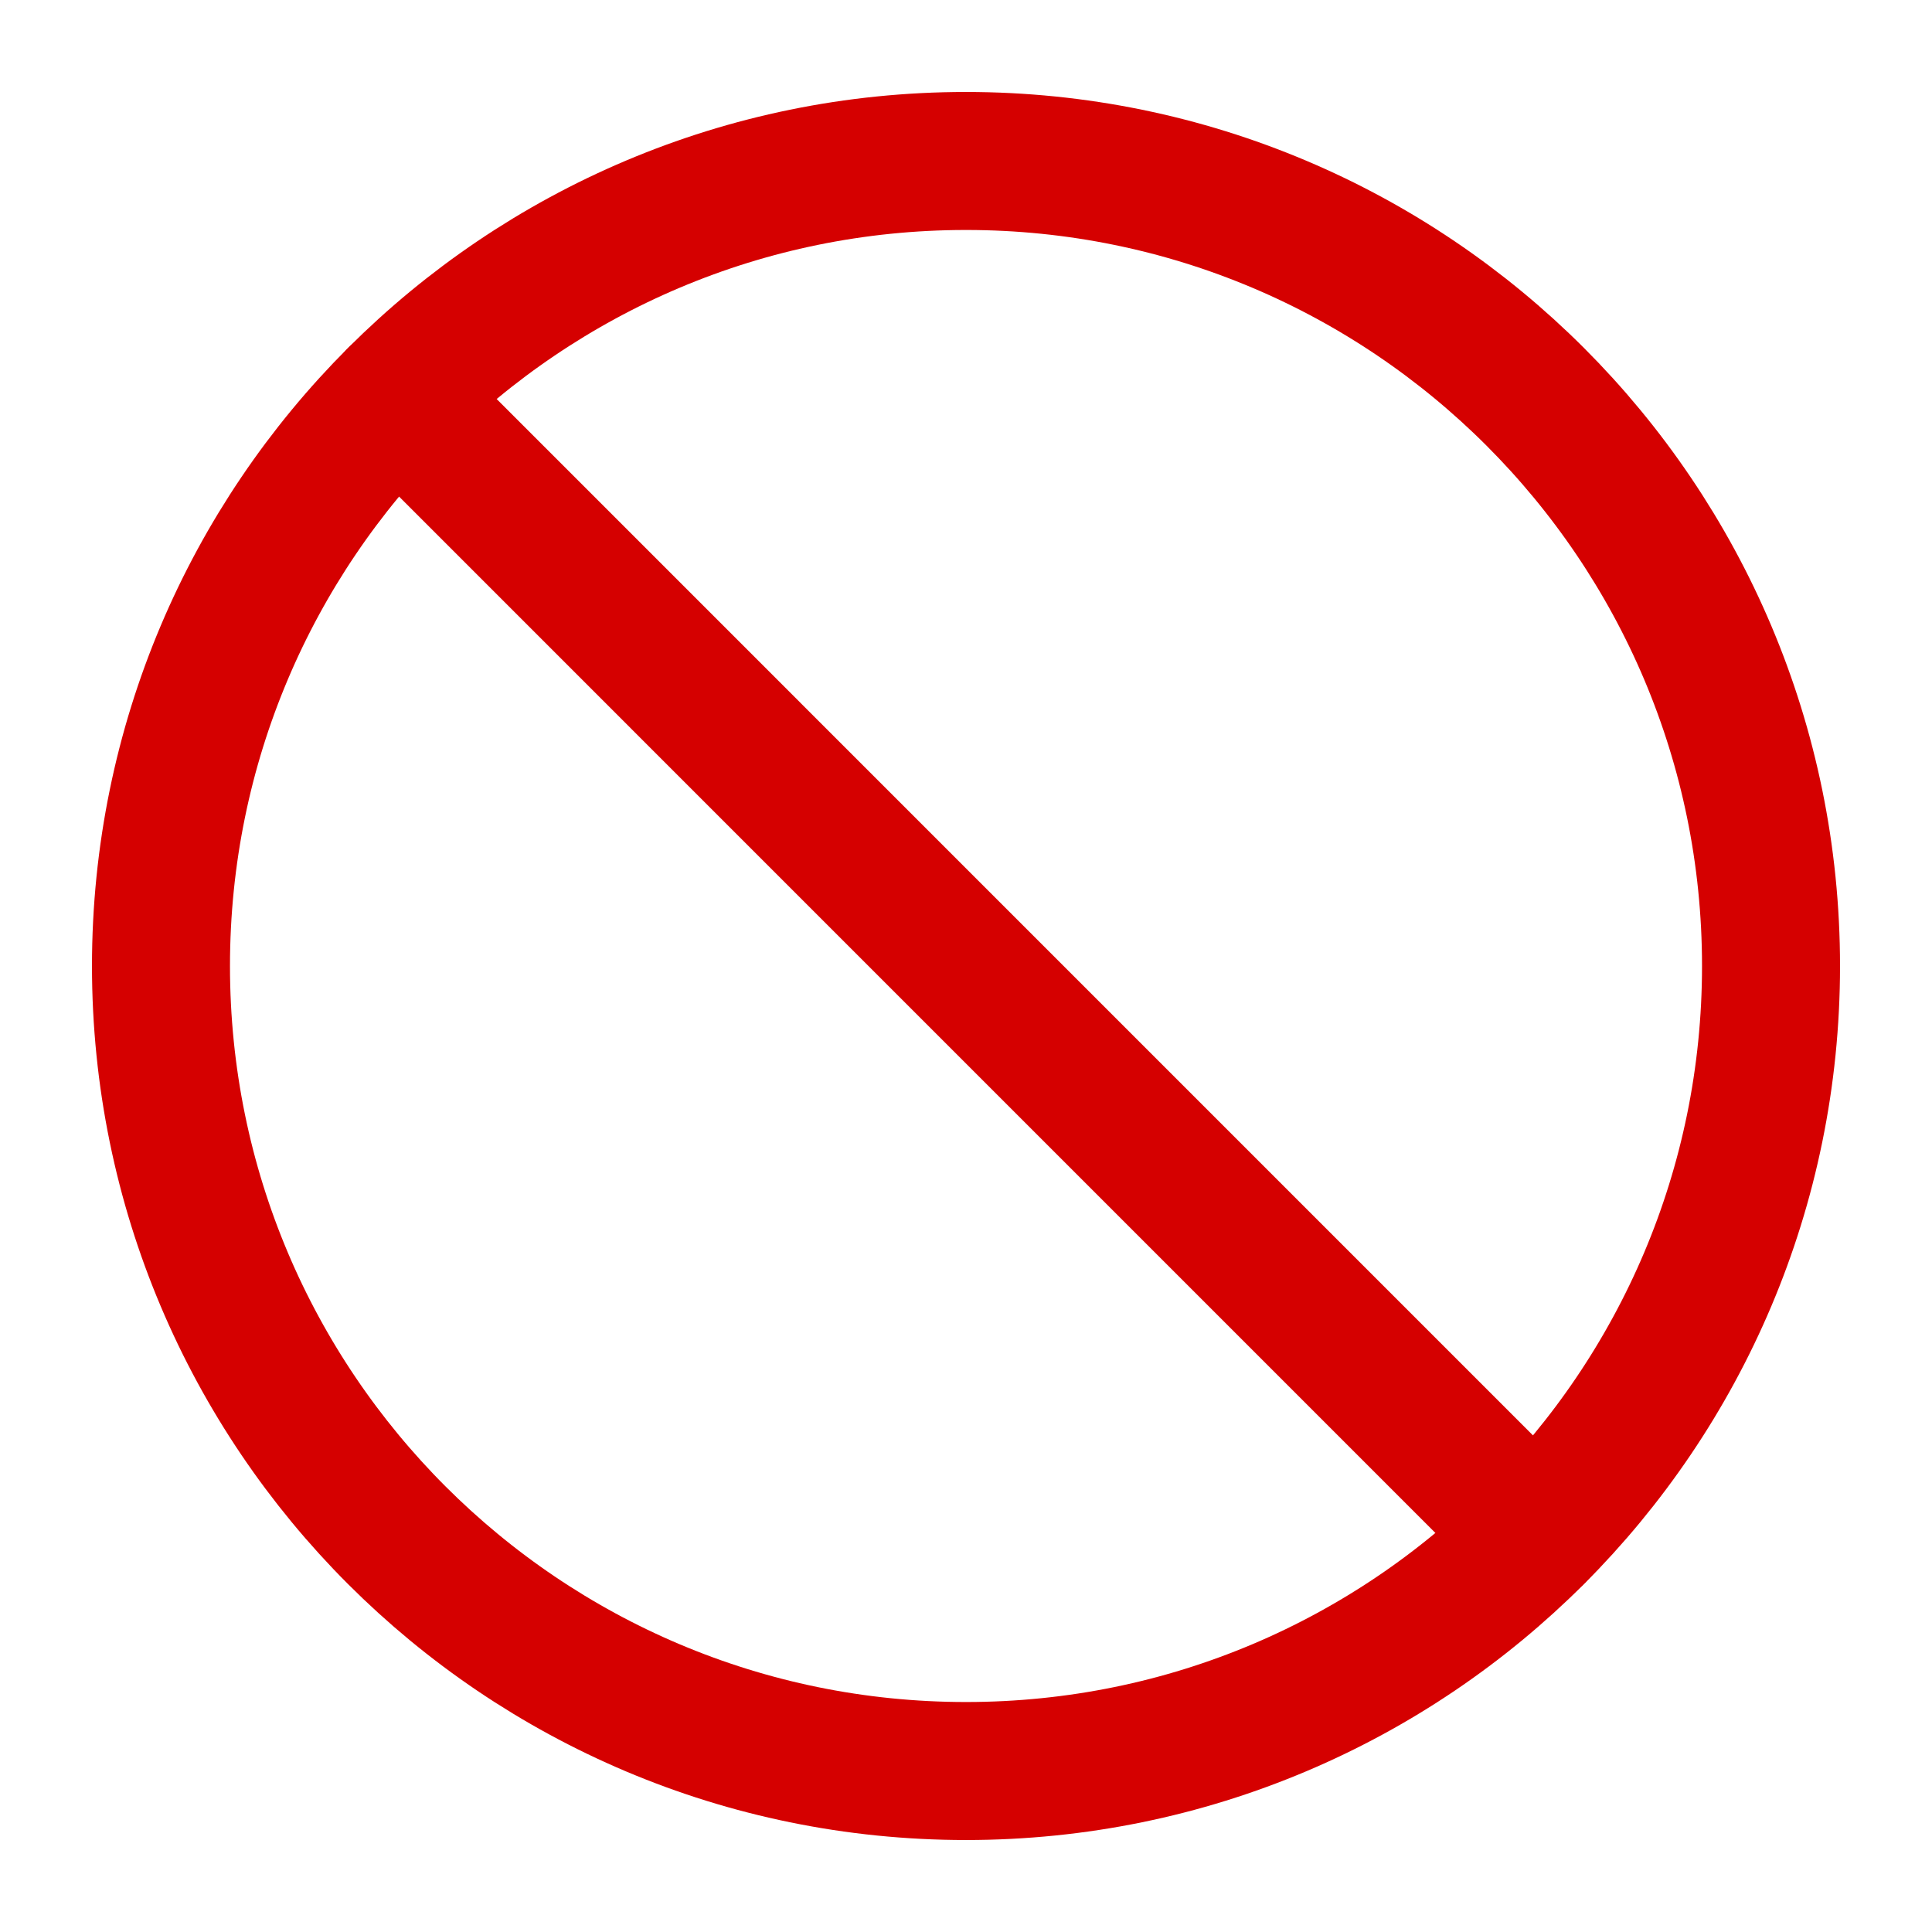 <svg width="28" height="28" viewBox="0 0 28 28" fill="none" xmlns="http://www.w3.org/2000/svg">
<g id="slash">
<path id="Vector" d="M14 25.667C20.443 25.667 25.667 20.444 25.667 14C25.667 7.557 20.443 2.333 14 2.333C7.557 2.333 2.333 7.557 2.333 14C2.333 20.444 7.557 25.667 14 25.667Z" stroke="#D50000" stroke-width="2" stroke-linecap="round" stroke-linejoin="round"/>
<path id="Vector_2" d="M5.752 5.751L22.248 22.248" stroke="#D50000" stroke-width="2" stroke-linecap="round" stroke-linejoin="round"/>
</g>
</svg>
